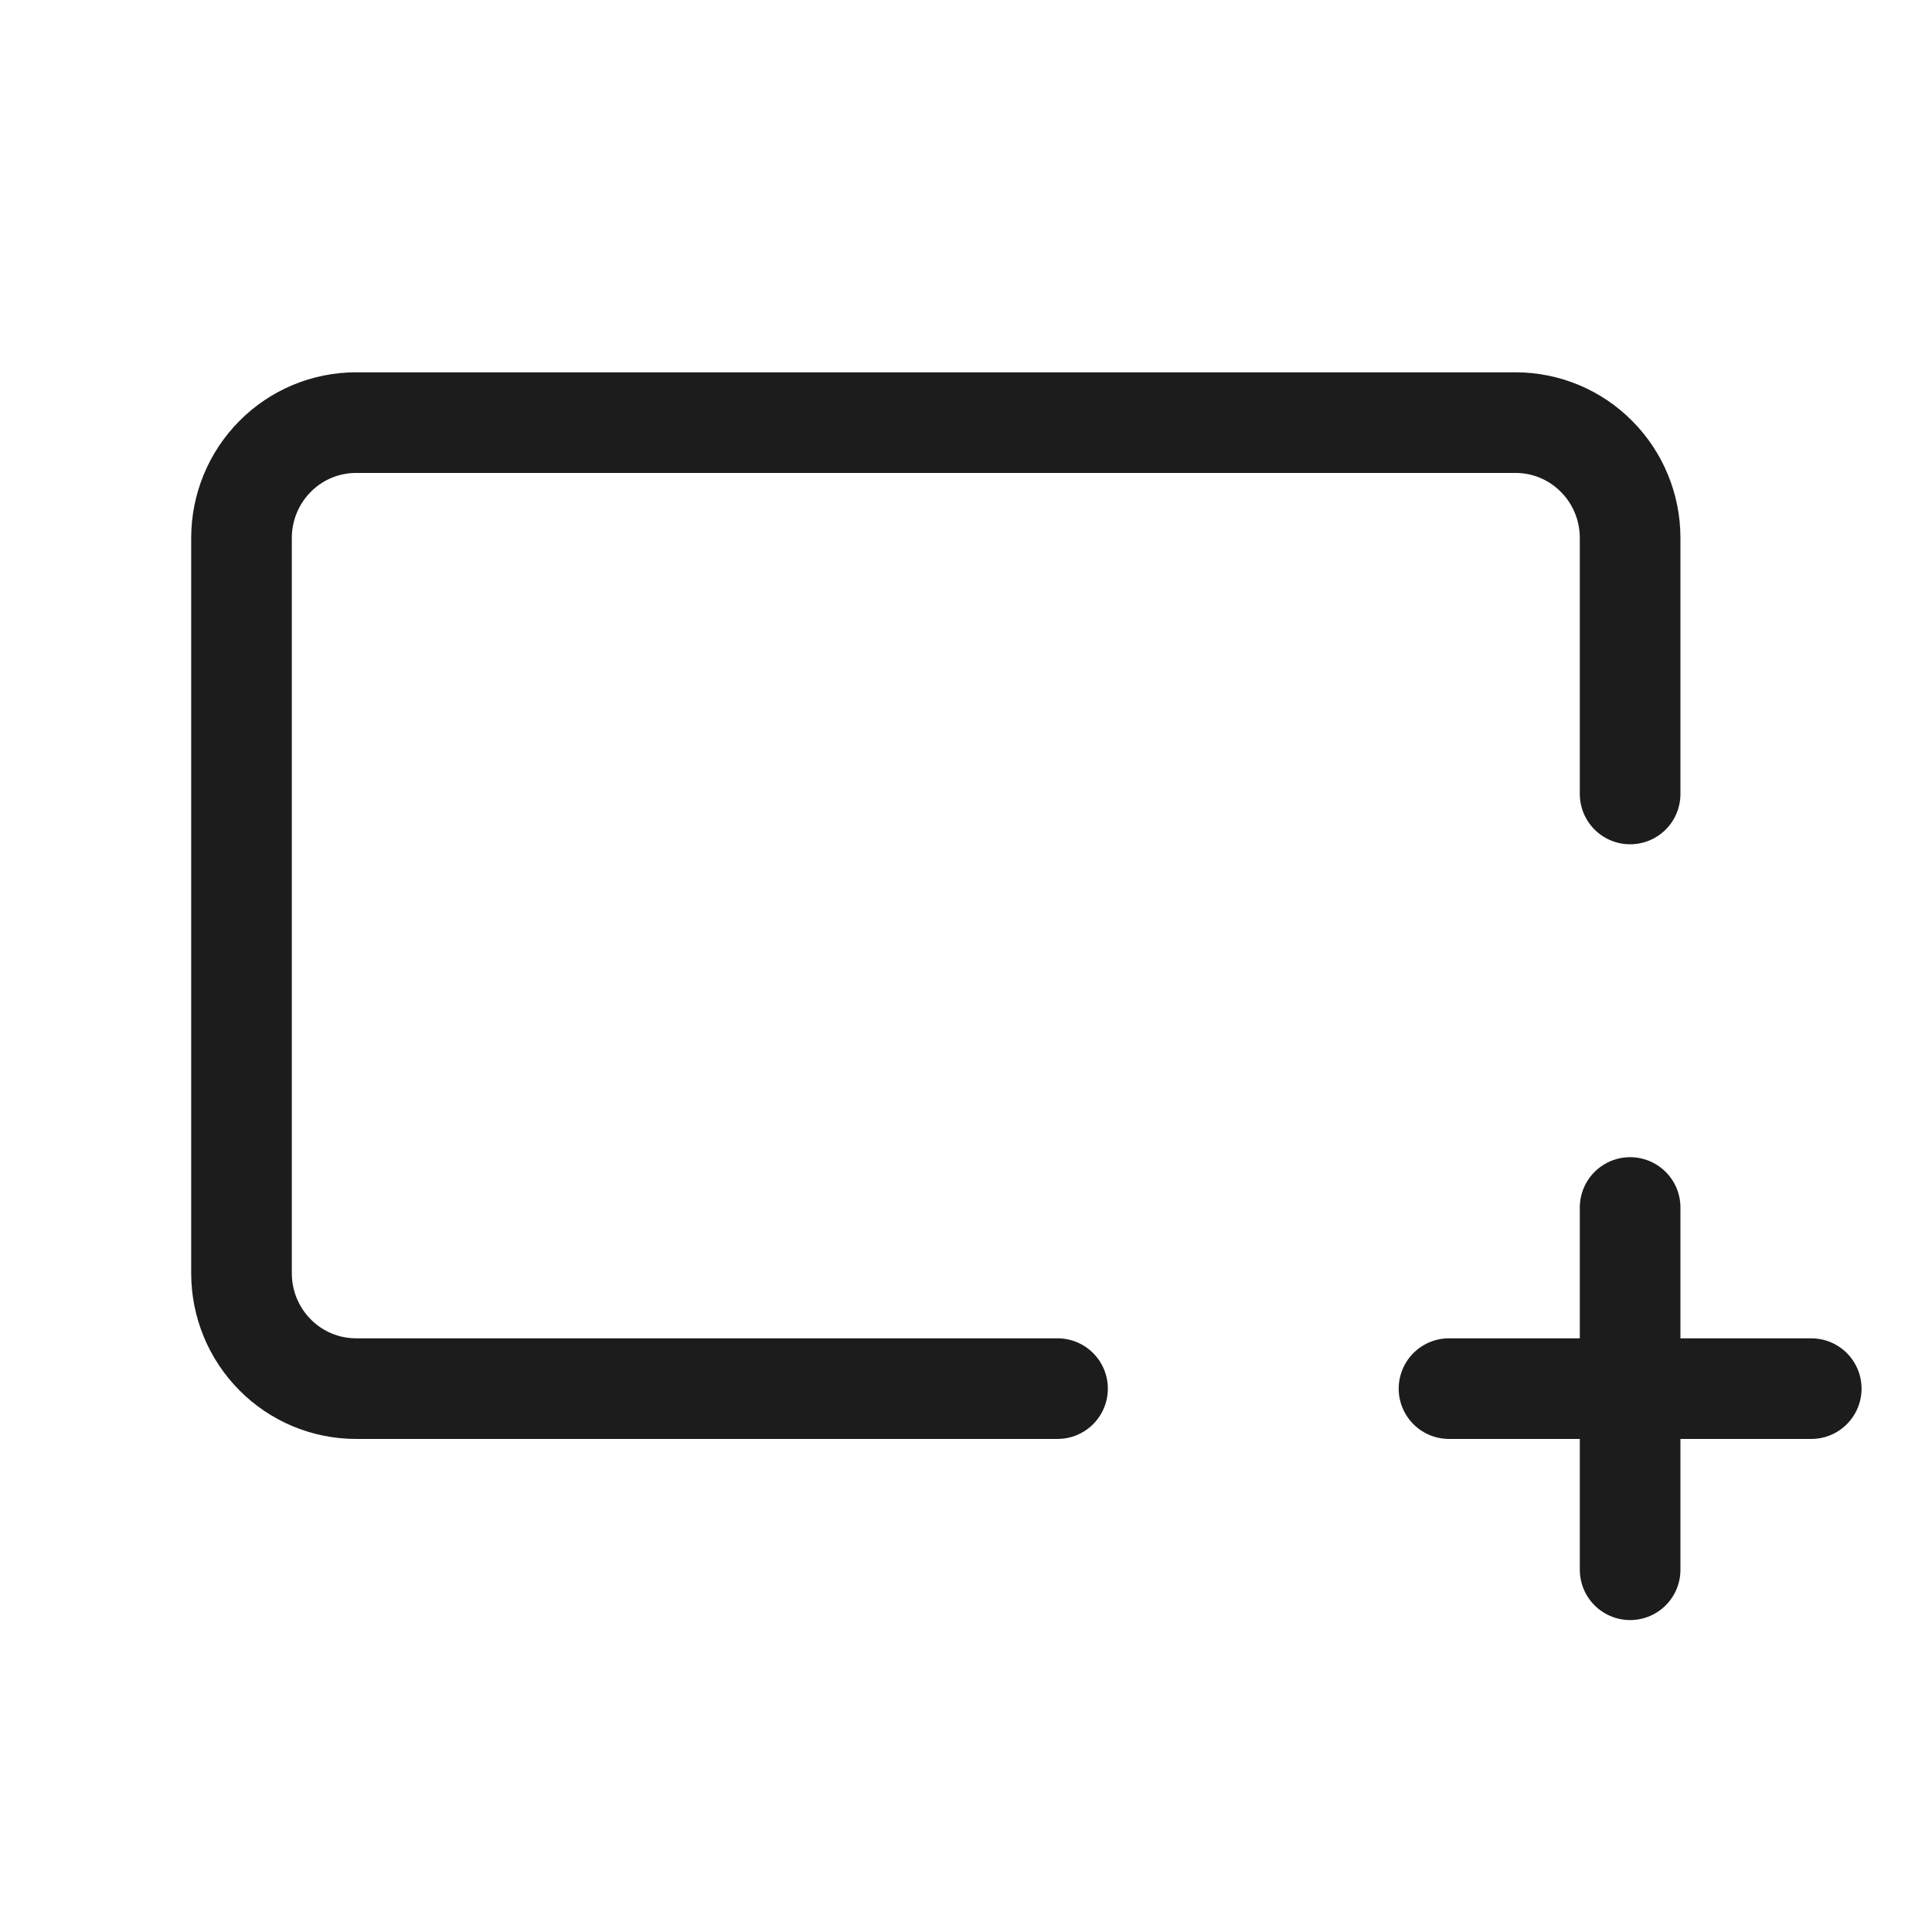 <svg width="24" height="24" viewBox="0 0 24 24" fill="none" xmlns="http://www.w3.org/2000/svg">
<path d="M13.137 17.25C5.567 17.25 4.423 17.25 4.423 17.25C4.045 17.25 3.683 17.099 3.417 16.83C3.15 16.562 3 16.197 3 15.817V6.683C3 6.303 3.15 5.938 3.417 5.67C3.683 5.401 4.045 5.25 4.423 5.25H18.827C19.205 5.25 19.567 5.401 19.833 5.67C20.1 5.938 20.25 6.303 20.25 6.683V9.863" stroke="#1C1C1C" stroke-width="1.25" stroke-linecap="round" stroke-linejoin="round"/>
<path d="M20.25 19.5L20.25 15" stroke="#1C1C1C" stroke-width="1.25" stroke-linecap="round" stroke-linejoin="round"/>
<path d="M22.5 17.25H18" stroke="#1C1C1C" stroke-width="1.25" stroke-linecap="round" stroke-linejoin="round"/>
</svg>
